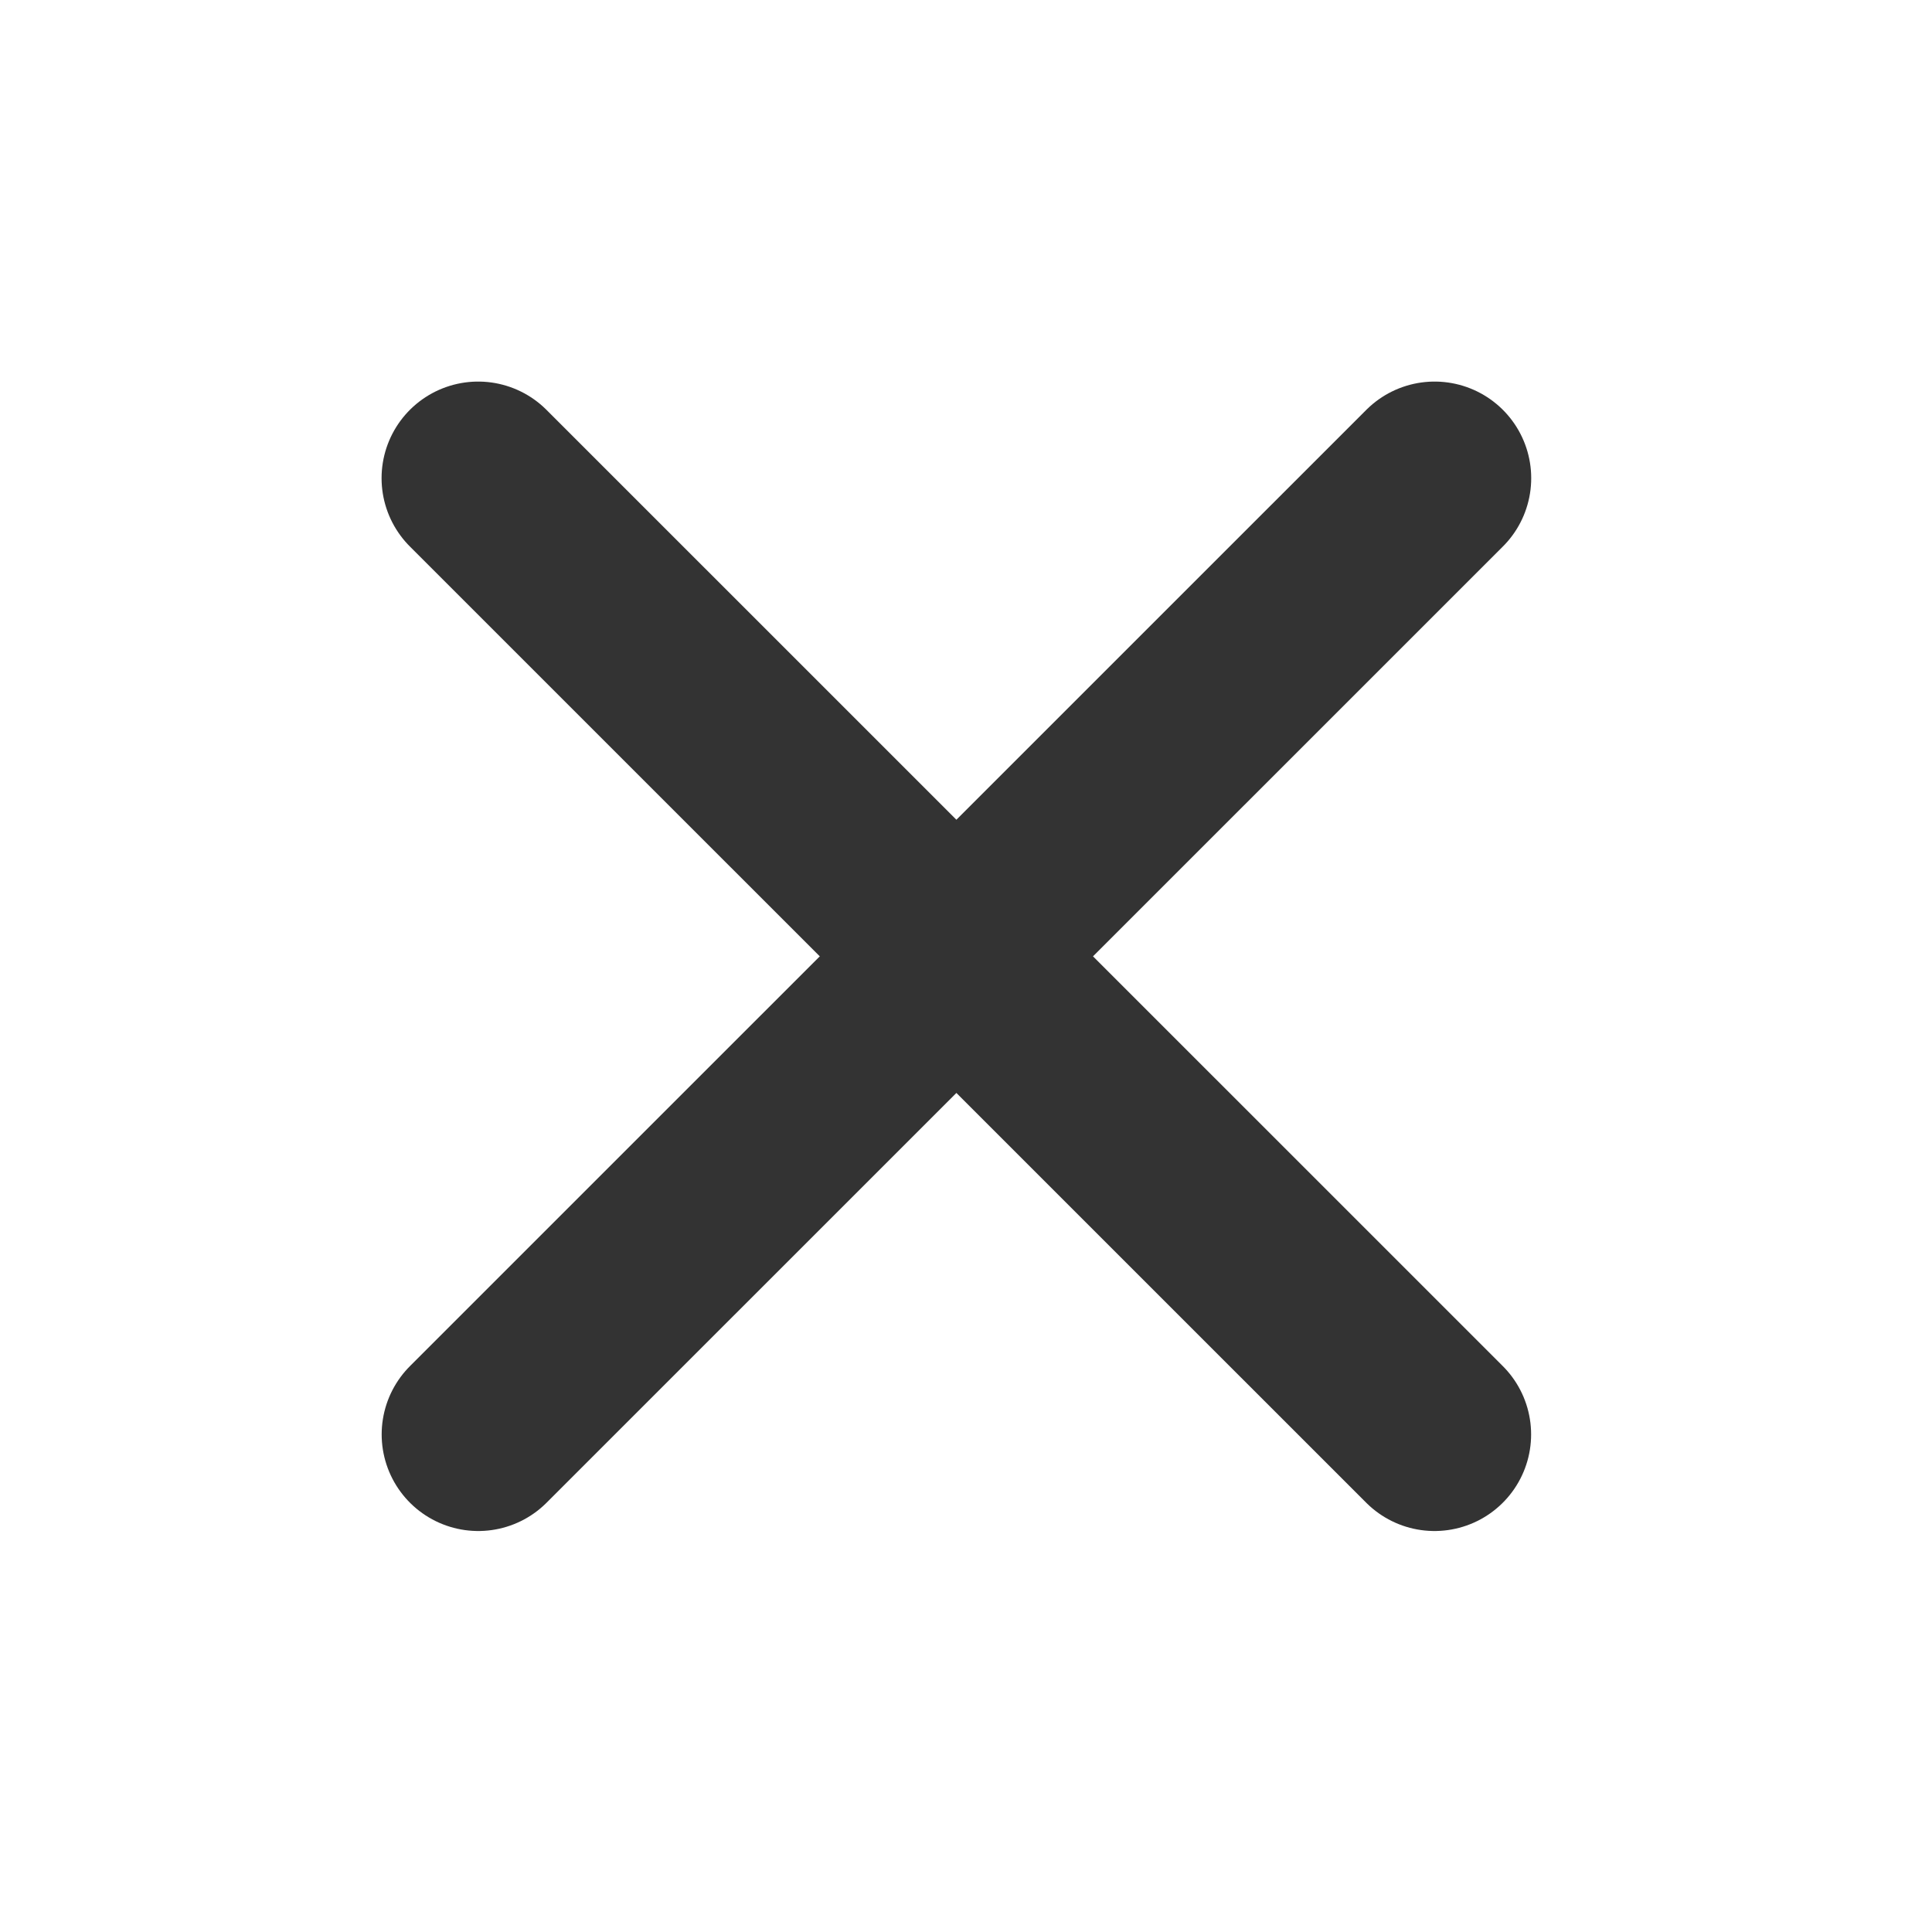 <svg width="20" height="20" viewBox="0 0 20 20" fill="none" xmlns="http://www.w3.org/2000/svg">
<path d="M4.951 14.849L14.851 4.95" stroke="#333333" stroke-width="2" stroke-linecap="round" stroke-linejoin="round"/>
<path d="M14.85 14.849L4.95 4.95" stroke="#333333" stroke-width="2" stroke-linecap="round" stroke-linejoin="round"/>
</svg>
